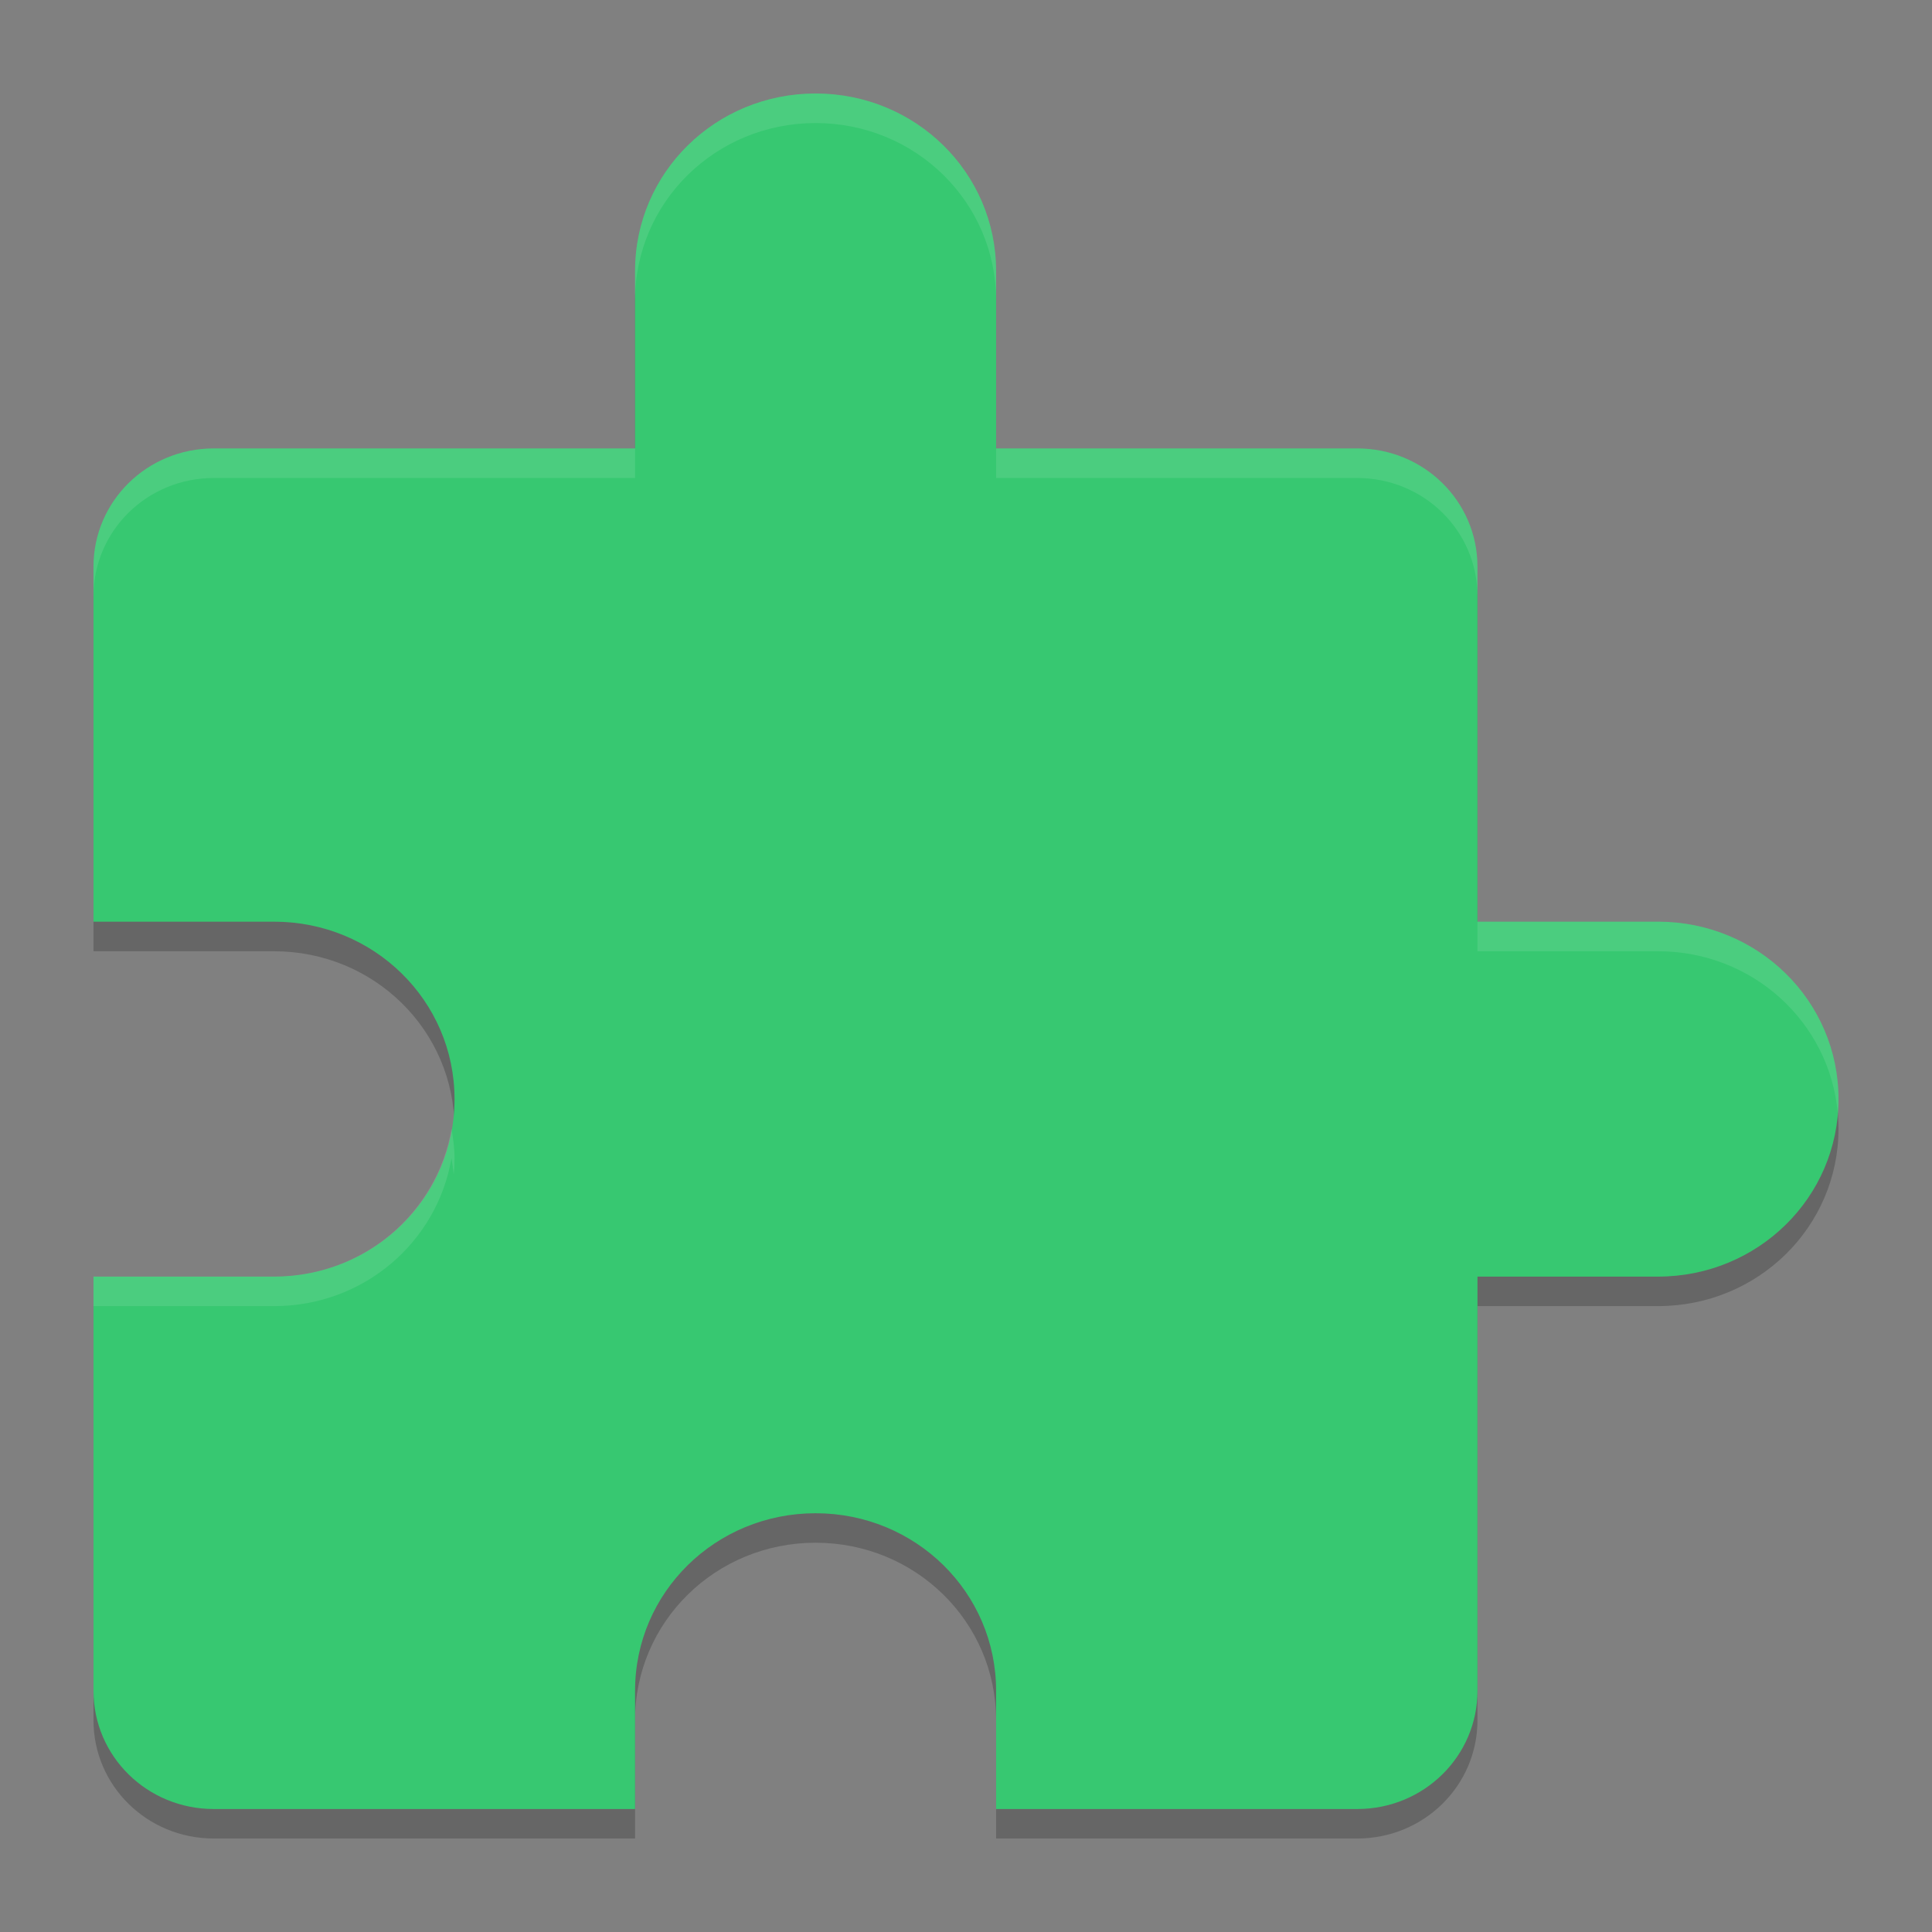 <?xml version="1.0" encoding="UTF-8" standalone="no"?>
<svg
   width="62"
   height="62"
   version="1"
   id="svg3"
   sodipodi:docname="preferences-plugin.svg"
   inkscape:version="1.4 (unknown)"
   xmlns:inkscape="http://www.inkscape.org/namespaces/inkscape"
   xmlns:sodipodi="http://sodipodi.sourceforge.net/DTD/sodipodi-0.dtd"
   xmlns="http://www.w3.org/2000/svg"
   xmlns:svg="http://www.w3.org/2000/svg">
  <rect width="100%" height="100%" fill="#808080" stroke="none"/>
  <defs
     id="defs3" />
  <sodipodi:namedview
     id="namedview3"
     pagecolor="#ffffff"
     bordercolor="#000000"
     borderopacity="0.25"
     inkscape:showpageshadow="2"
     inkscape:pageopacity="0.0"
     inkscape:pagecheckerboard="0"
     inkscape:deskcolor="#d1d1d1"
     inkscape:zoom="11.78125"
     inkscape:cx="32.04244"
     inkscape:cy="32.04244"
     inkscape:window-width="1920"
     inkscape:window-height="998"
     inkscape:window-x="0"
     inkscape:window-y="0"
     inkscape:window-maximized="1"
     inkscape:current-layer="svg3" />
  <g
     id="g3"
     transform="matrix(2.8,0,0,2.8,-5.4,-5.4)">
    <path
       style="opacity:0.2;stroke-width:0.342"
       d="m 11.276,3.339 c -1.146,0 -2.069,0.907 -2.069,2.034 V 7.407 H 4.379 C 3.615,7.407 3,8.012 3,8.763 v 4.068 h 2.069 c 1.146,0 2.069,0.907 2.069,2.034 0,1.127 -0.923,2.034 -2.069,2.034 H 3 v 4.746 C 3,22.395 3.615,23 4.379,23 h 4.828 v -1.356 c 0,-1.127 0.923,-2.034 2.069,-2.034 1.146,0 2.069,0.907 2.069,2.034 V 23 h 4.138 c 0.764,0 1.379,-0.605 1.379,-1.356 v -4.746 h 2.069 C 22.077,16.898 23,15.991 23,14.864 23,13.738 22.077,12.831 20.931,12.831 H 18.862 V 8.763 c 0,-0.751 -0.615,-1.356 -1.379,-1.356 H 13.345 V 5.373 c 0,-1.127 -0.923,-2.034 -2.069,-2.034 z"
       id="path1" />
    <path
       style="fill:#37c871;stroke-width:0.342"
       d="m 11.276,3 c -1.146,0 -2.069,0.907 -2.069,2.034 V 7.068 H 4.379 C 3.615,7.068 3,7.673 3,8.424 V 12.492 h 2.069 c 1.146,0 2.069,0.907 2.069,2.034 0,1.127 -0.923,2.034 -2.069,2.034 H 3 v 4.746 c 0,0.751 0.615,1.356 1.379,1.356 h 4.828 v -1.356 c 0,-1.127 0.923,-2.034 2.069,-2.034 1.146,0 2.069,0.907 2.069,2.034 v 1.356 h 4.138 c 0.764,0 1.379,-0.605 1.379,-1.356 v -4.746 h 2.069 C 22.077,16.559 23,15.652 23,14.525 23,13.399 22.077,12.492 20.931,12.492 H 18.862 V 8.424 c 0,-0.751 -0.615,-1.356 -1.379,-1.356 H 13.345 V 5.034 c 0,-1.127 -0.923,-2.034 -2.069,-2.034 z"
       id="path2" />
    <path
       style="opacity:0.1;fill:#ffffff;stroke-width:0.342"
       d="M 11.276,3 C 10.13,3 9.207,3.907 9.207,5.034 v 0.339 c 0,-1.127 0.923,-2.034 2.069,-2.034 1.146,0 2.069,0.907 2.069,2.034 V 5.034 C 13.345,3.907 12.422,3 11.276,3 Z M 4.379,7.068 C 3.615,7.068 3,7.673 3,8.424 V 8.763 C 3,8.012 3.615,7.407 4.379,7.407 H 9.207 V 7.068 Z m 8.966,0 v 0.339 h 4.138 c 0.764,0 1.379,0.605 1.379,1.356 V 8.424 c 0,-0.751 -0.615,-1.356 -1.379,-1.356 z m 5.517,5.424 v 0.339 h 2.069 c 1.084,0 1.967,0.812 2.06,1.853 0.005,-0.052 0.009,-0.104 0.009,-0.158 0,-1.127 -0.923,-2.034 -2.069,-2.034 z M 7.103,14.864 C 6.939,15.827 6.097,16.559 5.069,16.559 H 3 v 0.339 h 2.069 c 1.028,0 1.87,-0.732 2.034,-1.695 0.01,0.062 0.019,0.124 0.026,0.186 0.006,-0.061 0.009,-0.123 0.009,-0.186 0,-0.117 -0.016,-0.228 -0.035,-0.339 z"
       id="path3" />
  </g>
</svg>
